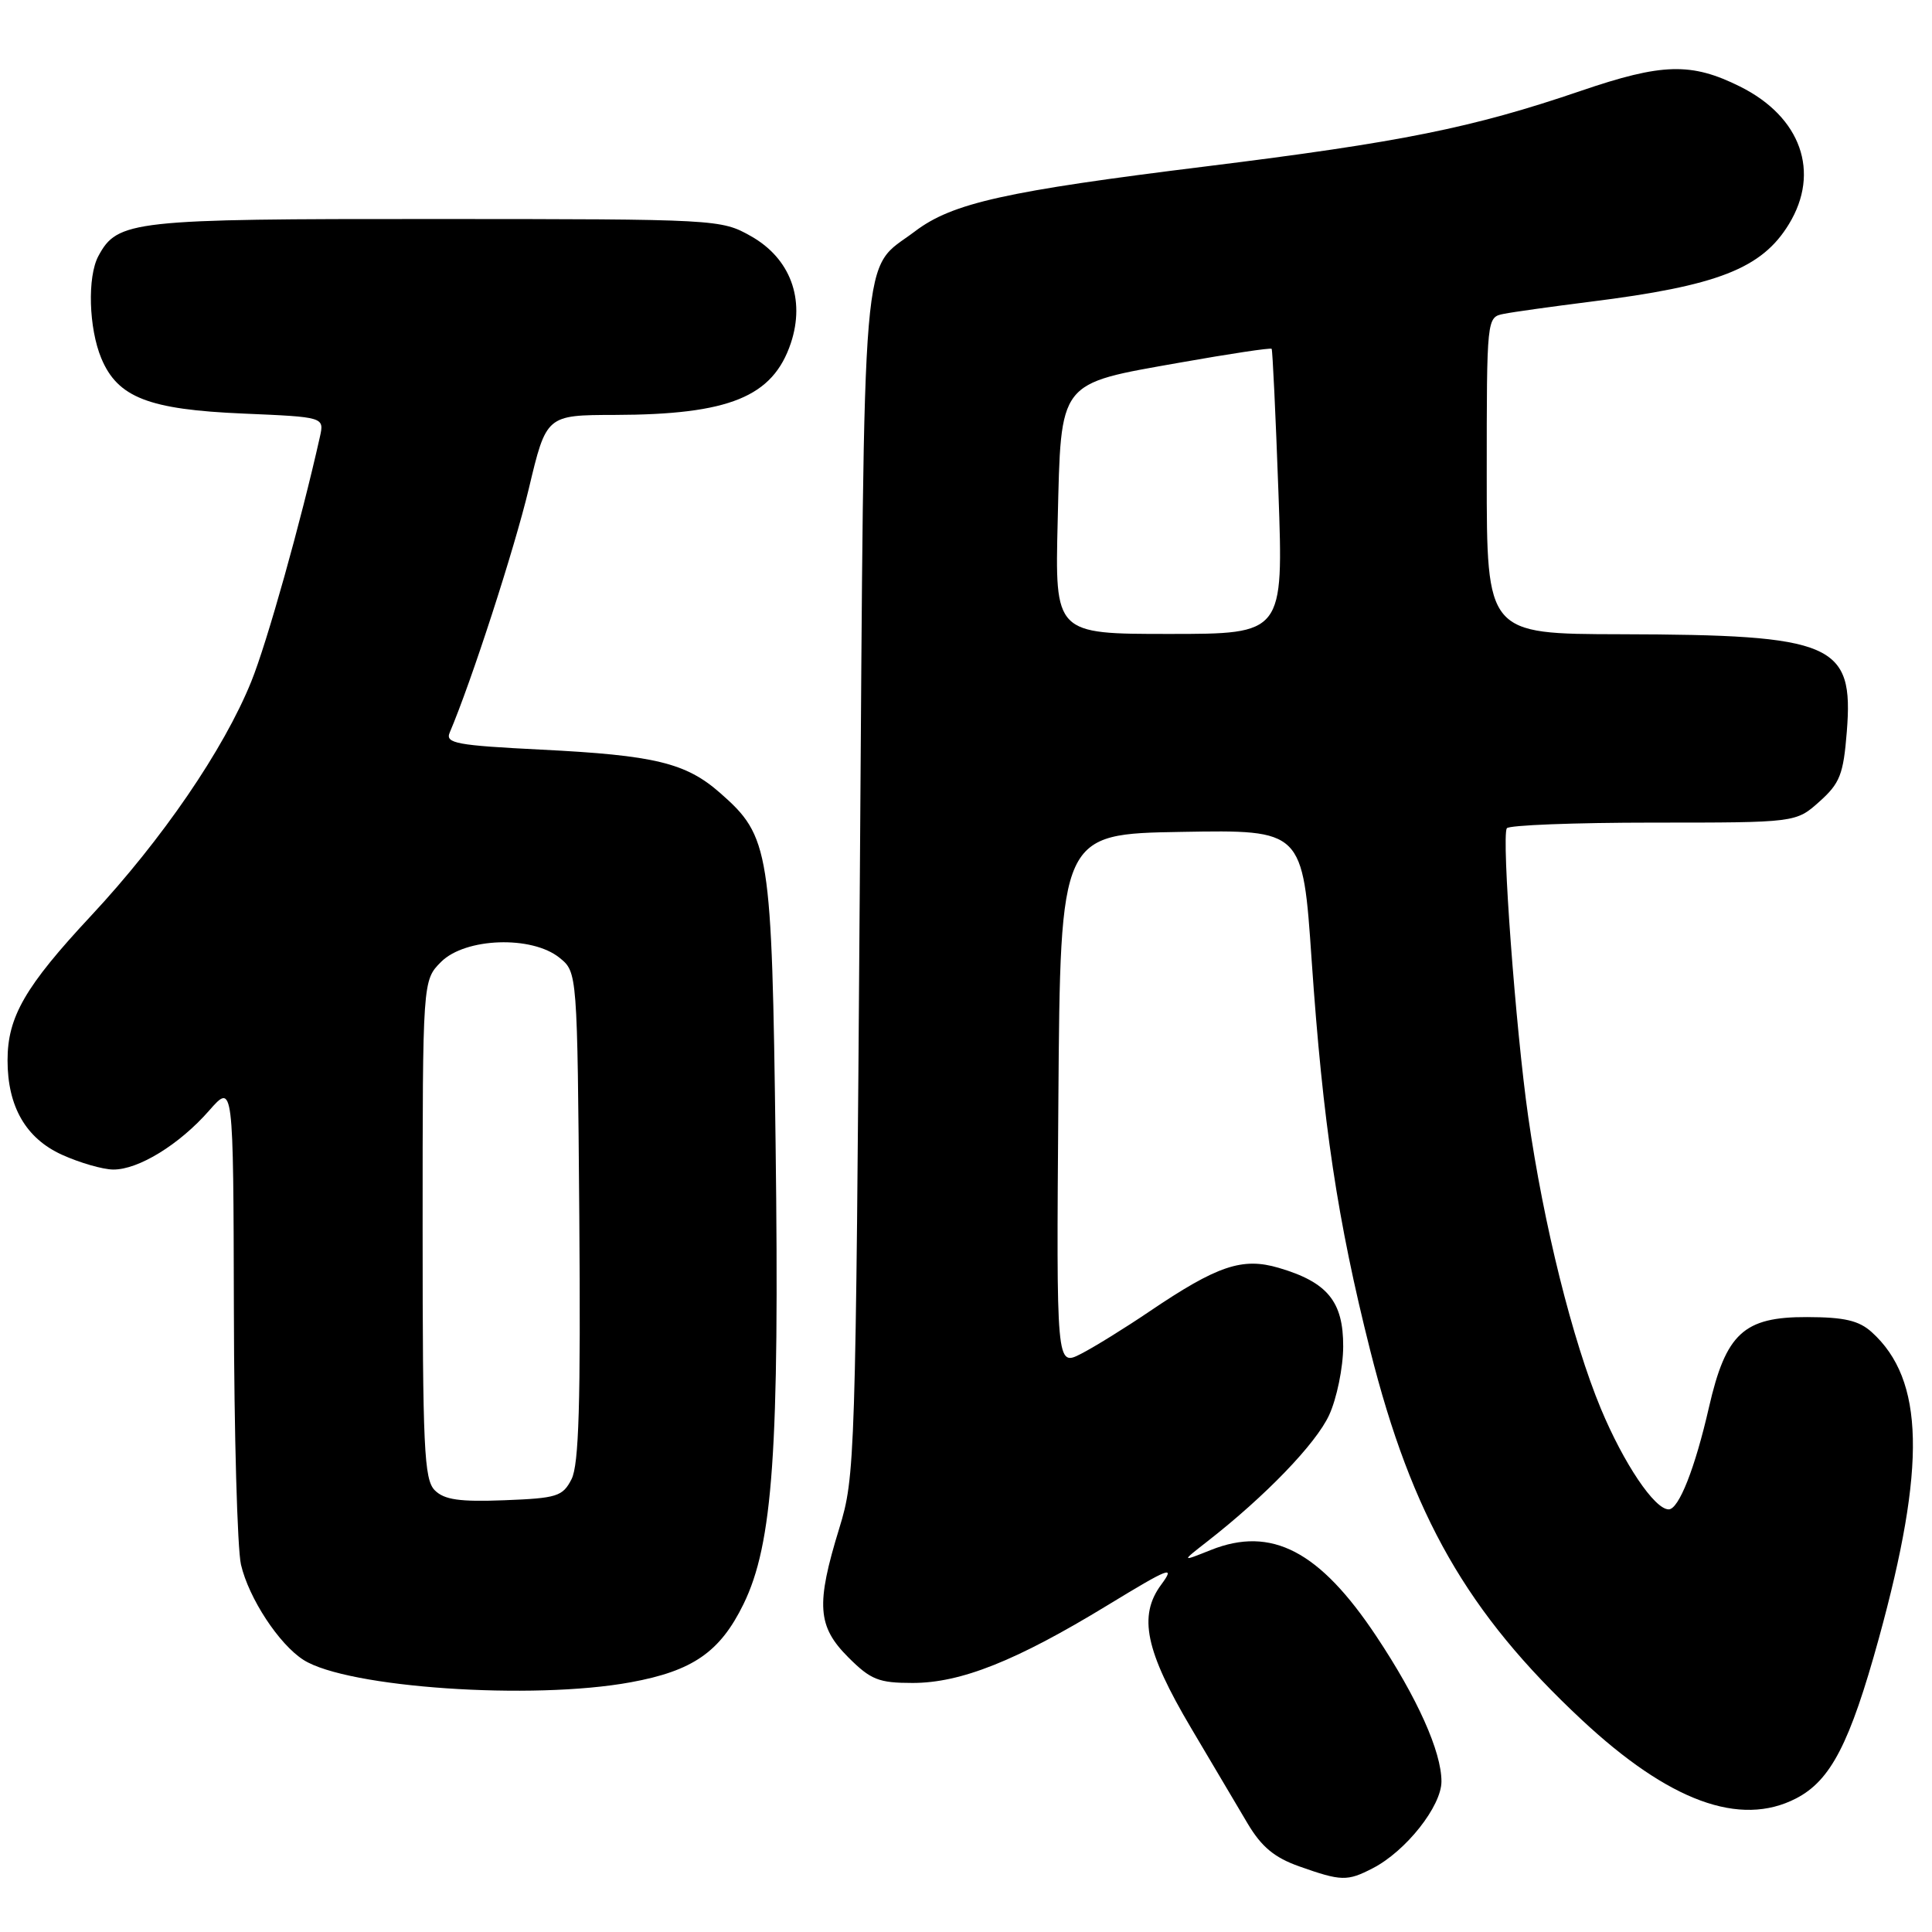 <?xml version="1.0" encoding="UTF-8" standalone="no"?>
<!DOCTYPE svg PUBLIC "-//W3C//DTD SVG 1.1//EN" "http://www.w3.org/Graphics/SVG/1.1/DTD/svg11.dtd" >
<svg xmlns="http://www.w3.org/2000/svg" xmlns:xlink="http://www.w3.org/1999/xlink" version="1.1" viewBox="0 0 256 256">
 <g >
 <path fill="currentColor"
d=" M 181.90 247.55 C 186.30 245.28 191.00 239.33 191.00 236.05 C 191.00 232.10 187.81 224.98 182.37 216.81 C 174.86 205.51 168.48 202.18 160.45 205.38 C 156.50 206.96 156.50 206.96 160.00 204.23 C 167.70 198.22 174.38 191.29 176.12 187.50 C 177.13 185.30 177.97 181.22 177.98 178.42 C 178.00 172.47 175.91 169.90 169.45 168.00 C 164.61 166.57 161.31 167.69 152.30 173.78 C 149.11 175.94 145.03 178.47 143.24 179.39 C 139.97 181.06 139.97 181.06 140.24 145.78 C 140.50 110.50 140.50 110.50 156.56 110.23 C 172.62 109.95 172.62 109.95 173.80 127.23 C 175.29 148.87 177.22 161.70 181.55 178.90 C 187.09 200.90 194.43 213.73 209.55 227.85 C 221.15 238.69 230.56 242.14 237.99 238.30 C 242.58 235.93 245.11 231.04 248.95 217.12 C 255.25 194.22 254.99 182.83 248.02 176.52 C 246.32 174.98 244.39 174.53 239.44 174.52 C 231.05 174.49 228.69 176.67 226.44 186.50 C 224.60 194.55 222.45 200.00 221.11 200.00 C 219.24 200.00 215.16 193.94 212.12 186.65 C 208.36 177.61 204.53 162.24 202.50 148.00 C 200.83 136.34 198.95 110.92 199.66 109.75 C 199.91 109.34 208.63 109.00 219.04 109.00 C 237.97 109.00 237.97 109.00 241.08 106.22 C 243.80 103.79 244.26 102.62 244.71 96.97 C 245.65 85.25 243.00 84.11 214.75 84.04 C 197.00 84.00 197.00 84.00 197.00 63.02 C 197.00 42.06 197.00 42.04 199.25 41.59 C 200.49 41.34 205.65 40.62 210.73 39.98 C 227.61 37.87 233.45 35.59 237.04 29.70 C 241.24 22.82 238.64 15.49 230.57 11.47 C 224.10 8.25 220.27 8.35 209.44 12.05 C 195.07 16.95 185.74 18.83 159.87 22.04 C 133.23 25.33 126.18 26.90 121.23 30.66 C 114.03 36.11 114.56 29.78 113.93 116.95 C 113.38 193.68 113.31 195.66 111.21 202.50 C 108.10 212.61 108.30 215.50 112.40 219.60 C 115.38 222.58 116.43 223.00 120.92 223.00 C 127.32 223.00 134.65 220.08 146.76 212.70 C 154.99 207.69 155.78 207.38 153.87 209.97 C 150.80 214.11 151.77 218.75 157.84 229.00 C 160.61 233.68 163.97 239.36 165.32 241.63 C 167.16 244.72 168.87 246.14 172.14 247.30 C 177.73 249.28 178.52 249.30 181.90 247.55 Z  M 83.57 222.91 C 91.79 221.41 95.41 218.90 98.51 212.57 C 102.42 204.58 103.29 192.16 102.77 151.50 C 102.27 112.54 102.01 110.85 95.42 105.07 C 90.88 101.08 86.76 100.08 71.70 99.33 C 60.52 98.77 58.99 98.49 59.58 97.09 C 62.47 90.30 68.15 72.78 70.07 64.75 C 72.39 55.00 72.39 55.00 81.45 54.98 C 96.65 54.94 102.40 52.59 104.79 45.47 C 106.73 39.64 104.72 34.23 99.50 31.29 C 95.55 29.06 95.07 29.03 57.70 29.02 C 17.44 29.00 15.57 29.21 13.03 33.94 C 11.56 36.69 11.76 43.48 13.42 47.47 C 15.59 52.67 19.70 54.27 32.24 54.80 C 42.97 55.26 42.97 55.26 42.39 57.88 C 39.88 69.11 35.37 85.20 33.29 90.32 C 29.65 99.32 21.48 111.25 12.07 121.34 C 3.32 130.72 1.00 134.74 1.00 140.50 C 1.00 146.63 3.43 150.84 8.21 153.01 C 10.57 154.08 13.62 154.96 15.00 154.97 C 18.33 155.00 23.77 151.66 27.71 147.16 C 30.92 143.50 30.92 143.50 30.99 173.50 C 31.02 190.00 31.45 205.22 31.93 207.32 C 32.97 211.78 36.97 217.88 40.22 219.95 C 46.00 223.63 70.50 225.31 83.57 222.91 Z  M 140.15 69.02 C 140.61 50.25 140.08 50.93 156.38 48.04 C 162.92 46.88 168.37 46.06 168.50 46.22 C 168.62 46.37 169.03 54.94 169.40 65.25 C 170.07 84.00 170.07 84.00 154.93 84.00 C 139.78 84.00 139.78 84.00 140.15 69.02 Z  M 57.61 197.47 C 56.19 196.05 56.00 191.87 56.00 162.88 C 56.00 129.91 56.00 129.91 58.45 127.45 C 61.66 124.25 70.47 123.94 74.14 126.91 C 76.50 128.82 76.50 128.82 76.76 161.16 C 76.95 185.92 76.71 194.09 75.73 196.00 C 74.56 198.29 73.81 198.52 66.84 198.79 C 60.89 199.02 58.87 198.73 57.61 197.47 Z "/>
</g>
</svg>